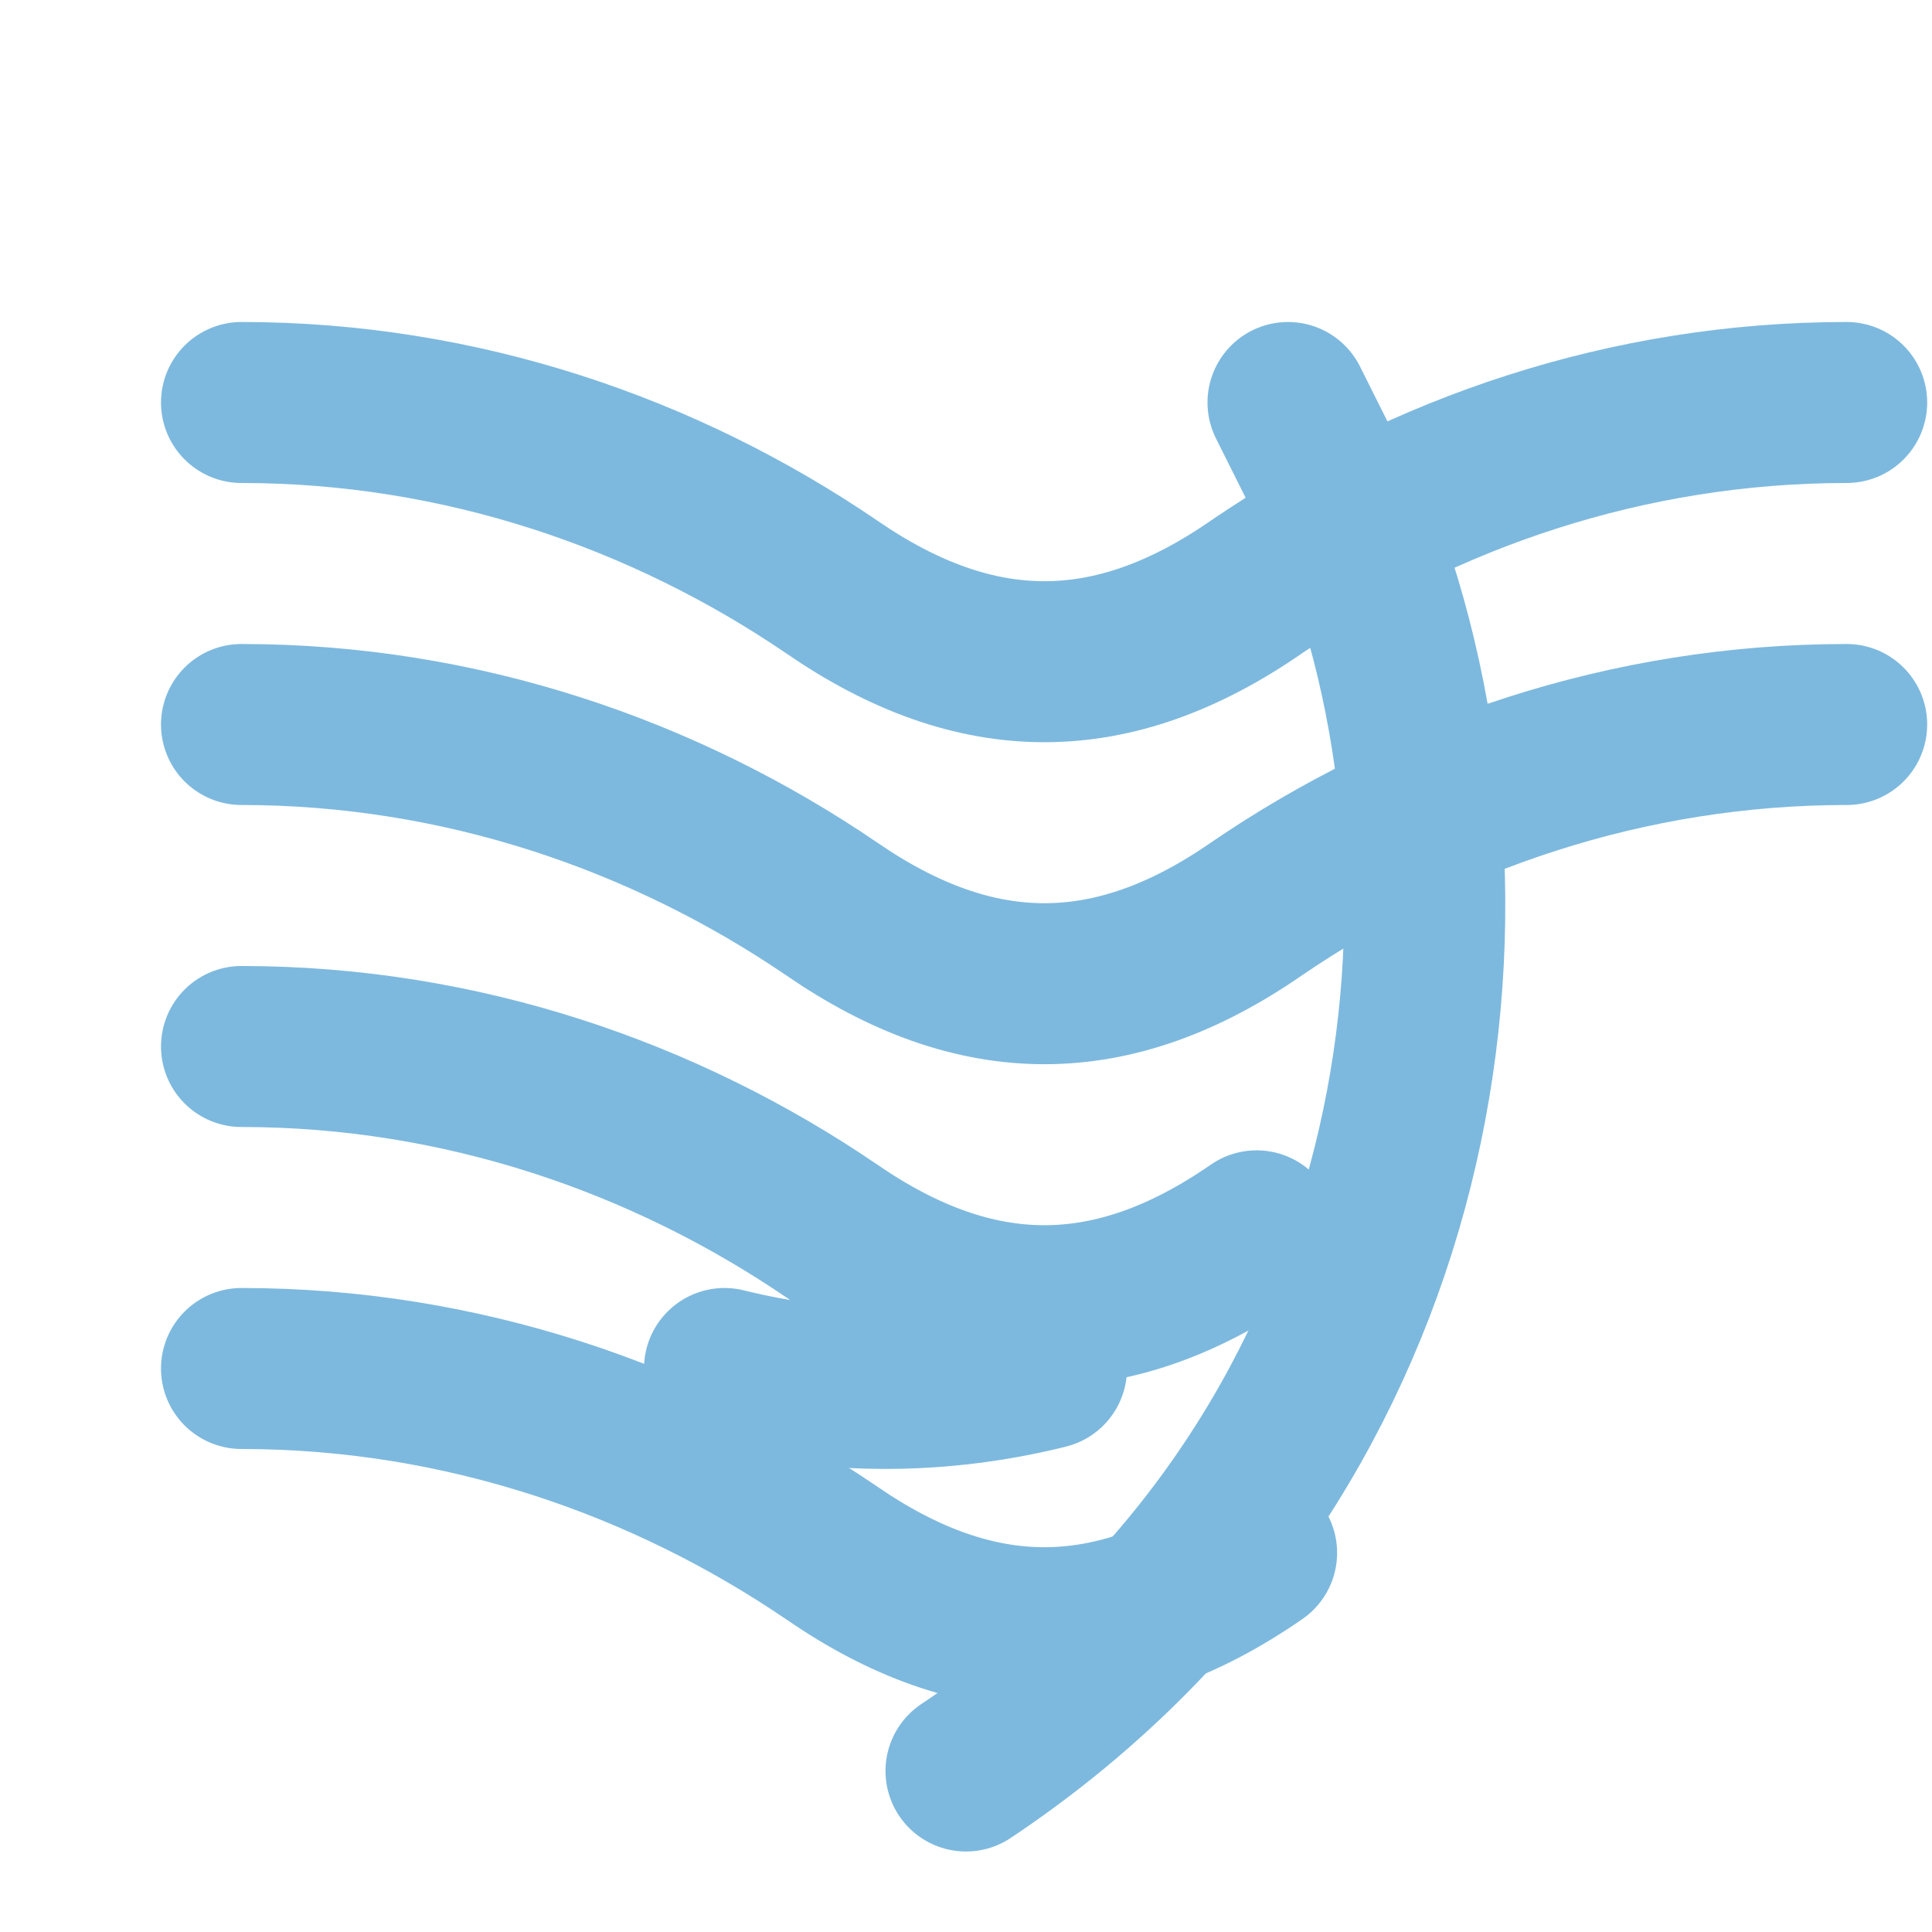 <svg xmlns="http://www.w3.org/2000/svg" width="24" height="24" viewBox="0 0 24 24" fill="none" stroke="#7DB9DE" stroke-width="2" stroke-linecap="round" stroke-linejoin="round">
  <path d="M3 9c2.73 0 5.26.88 7.33 2.29 1.8 1.24 3.49 1.24 5.28 0C17.69 9.87 20.22 9 22.94 9"/>
  <path d="M3 5c2.73 0 5.26.88 7.33 2.29 1.8 1.24 3.49 1.24 5.28 0C17.69 5.87 20.22 5 22.94 5"/>
  <path d="M3 13c2.73 0 5.26.88 7.33 2.29 1.8 1.24 3.49 1.24 5.28 0"/>
  <path d="M3 17c2.73 0 5.26.88 7.33 2.29 1.8 1.24 3.49 1.24 5.28 0"/>
  <path d="M12 22c5.4-3.6 6.7-10.06 5-15l-1-2"/>
  <path d="M9 17c1.33.33 2.67.33 4 0"/>
</svg>